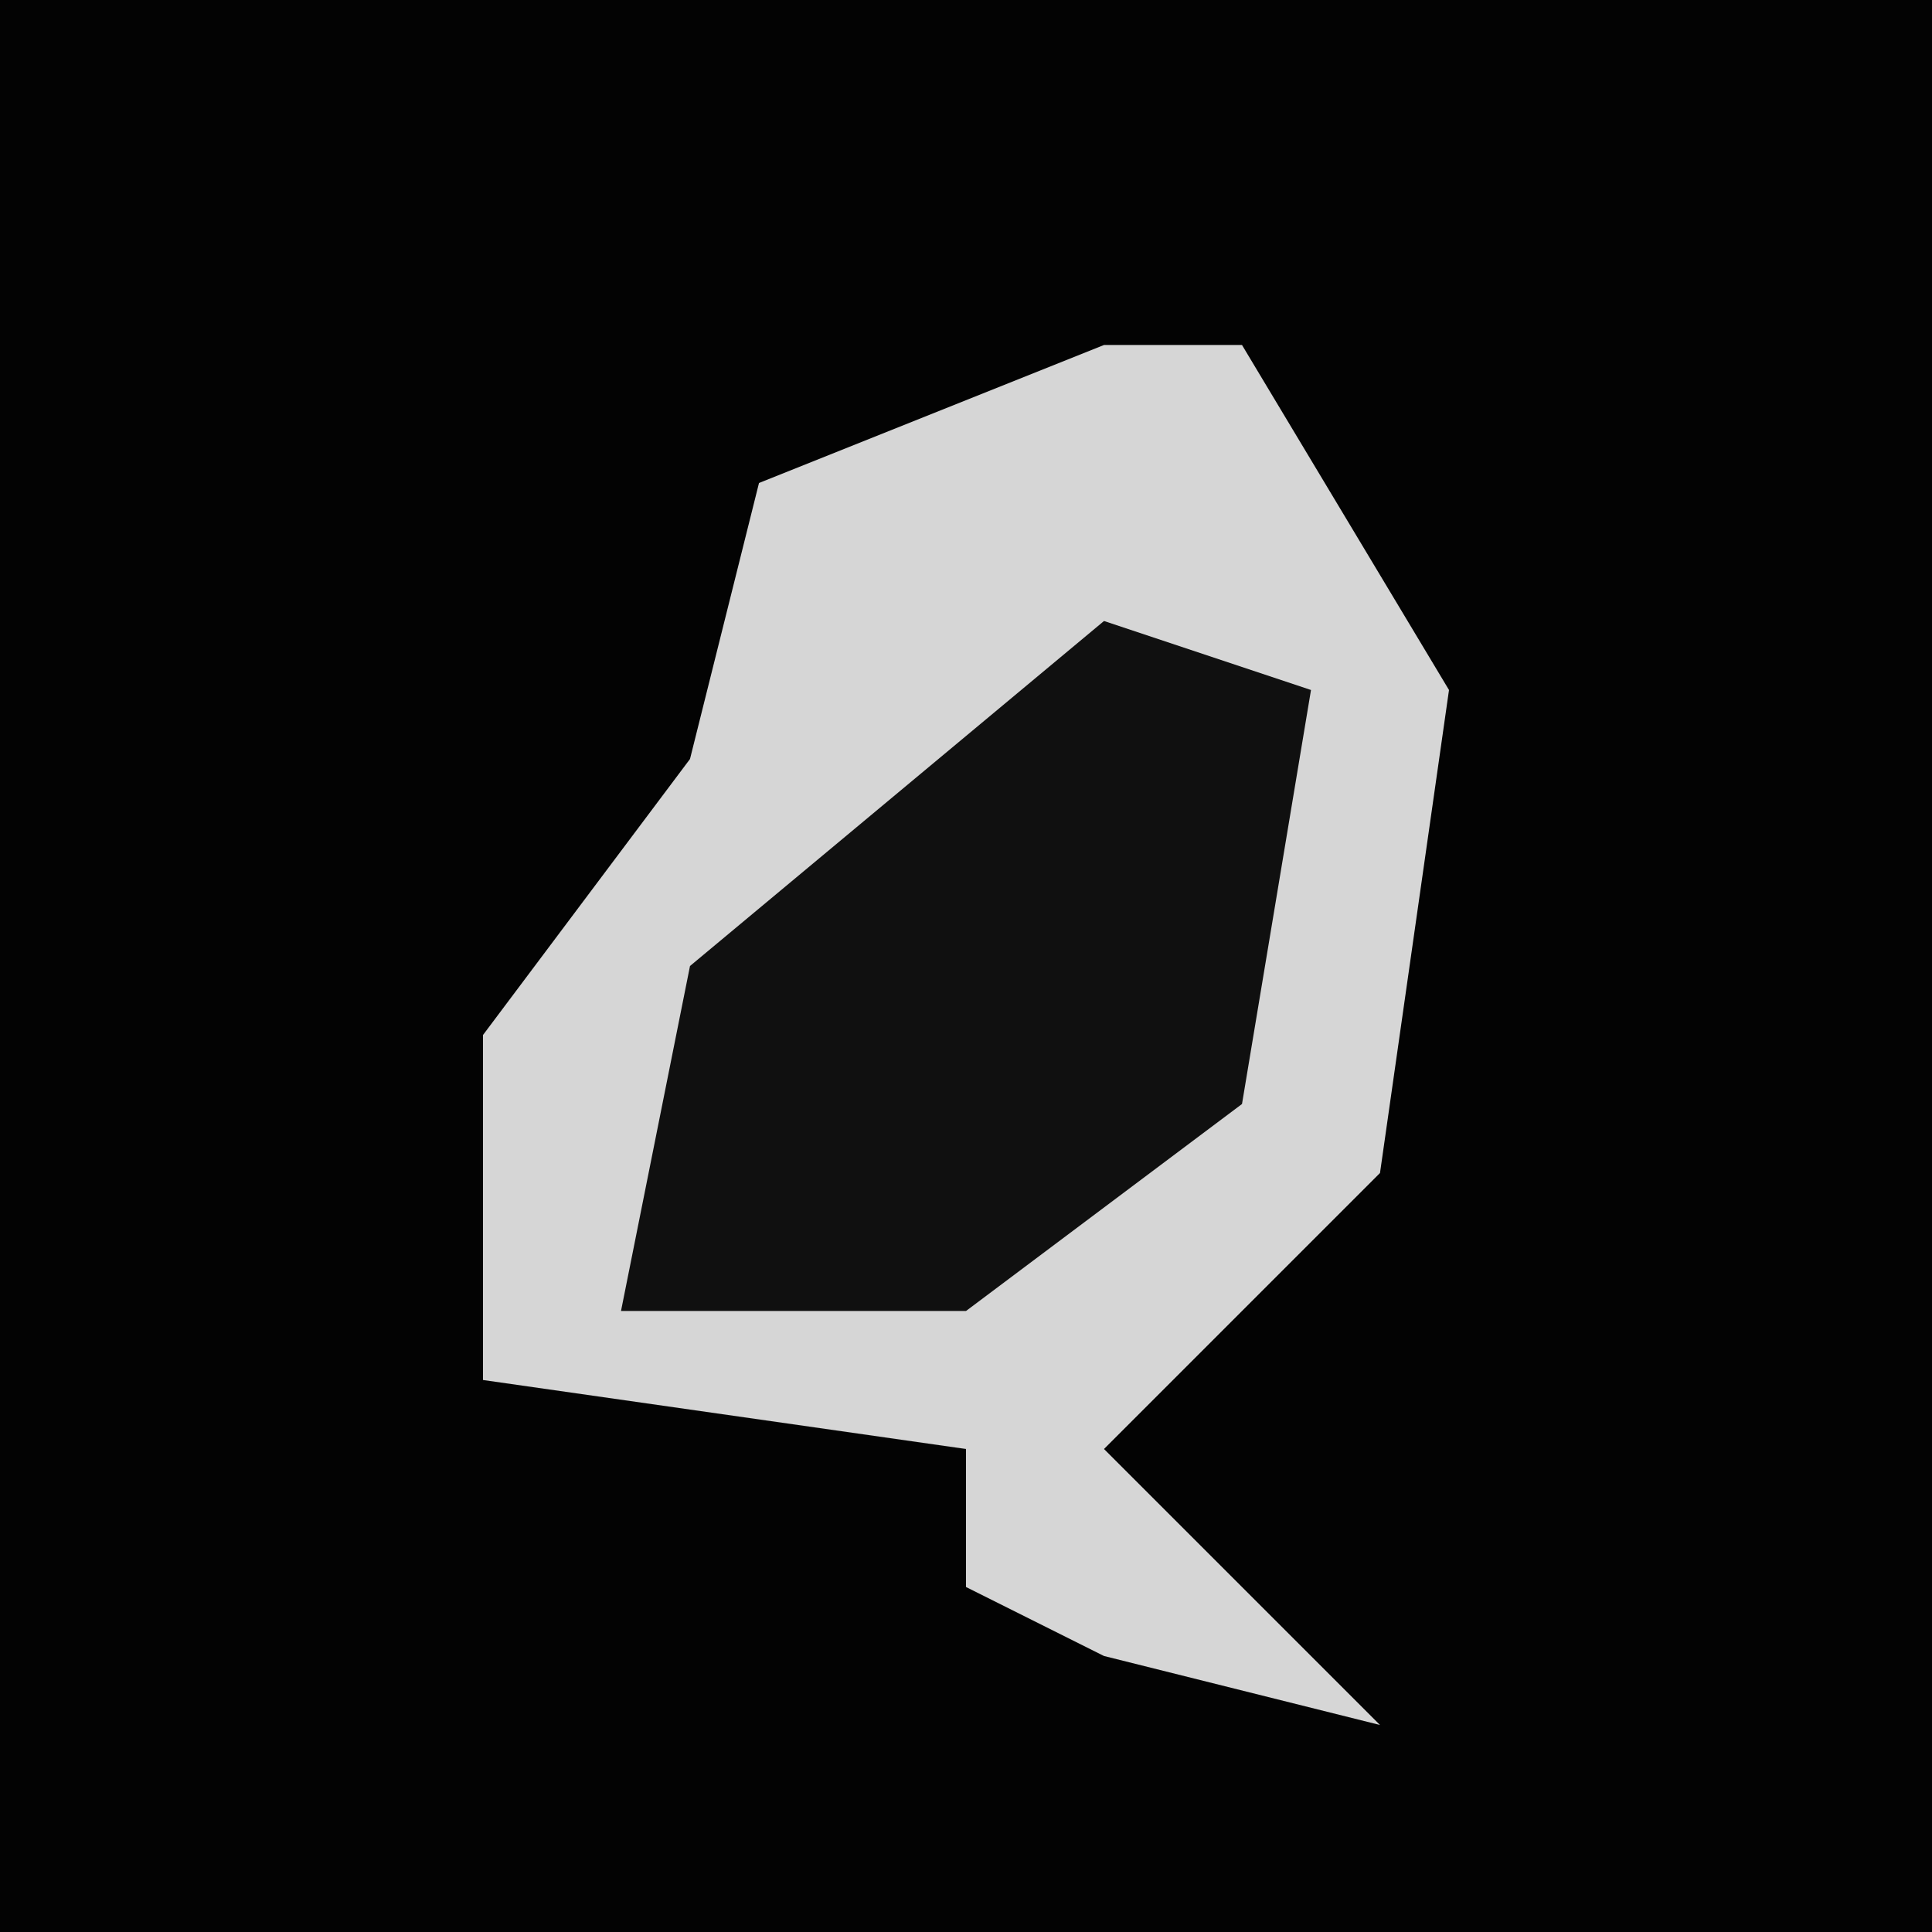 <?xml version="1.0" encoding="UTF-8"?>
<svg version="1.1" xmlns="http://www.w3.org/2000/svg" width="28" height="28">
<path d="M0,0 L28,0 L28,28 L0,28 Z " fill="#030303" transform="translate(0,0)"/>
<path d="M0,0 L2,0 L5,5 L4,12 L0,16 L4,20 L0,19 L-2,18 L-2,16 L-9,15 L-9,10 L-6,6 L-5,2 Z " fill="#D6D6D6" transform="translate(16,5)"/>
<path d="M0,0 L3,1 L2,7 L-2,10 L-7,10 L-6,5 Z " fill="#101010" transform="translate(16,9)"/>
</svg>
